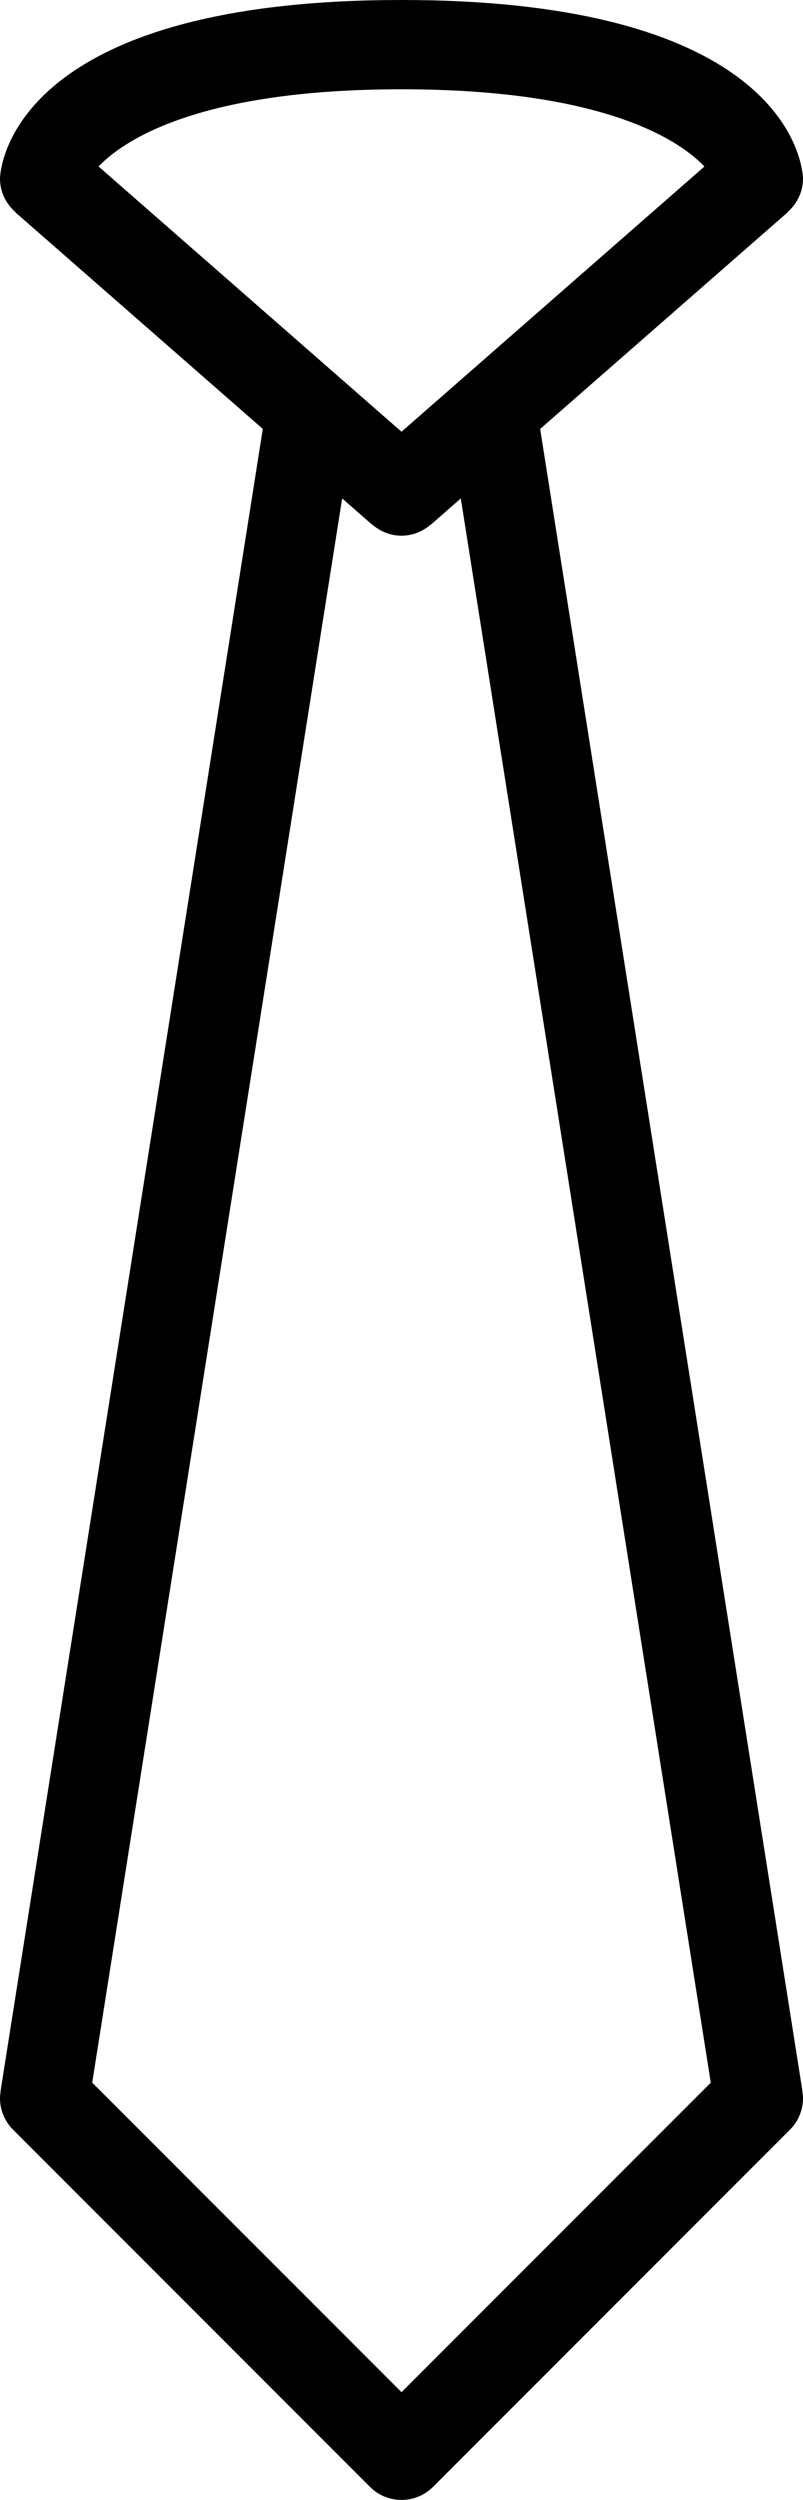 <?xml version="1.0" encoding="iso-8859-1"?>
<!-- Generator: Adobe Illustrator 16.0.4, SVG Export Plug-In . SVG Version: 6.00 Build 0)  -->
<!DOCTYPE svg PUBLIC "-//W3C//DTD SVG 1.1//EN" "http://www.w3.org/Graphics/SVG/1.1/DTD/svg11.dtd">
<svg version="1.1" id="Layer_1" xmlns="http://www.w3.org/2000/svg" xmlns:xlink="http://www.w3.org/1999/xlink" x="0px" y="0px"
	 width="18px" height="56px" viewBox="0 0 18 56" style="enable-background:new 0 0 18 56;" xml:space="preserve">
<g id="_x31_001-neck-tie_x40_2x.png">
	<g>
		<path d="M17.988,46.844l-5.88-37.235l5.55-4.855L17.655,4.75C17.865,4.566,18,4.3,18,4c0,0,0-0.061-0.017-0.165
			c-0.003-0.02-0.006-0.039-0.011-0.059C17.815,2.938,16.715,0,9,0S0.185,2.938,0.027,3.776C0.023,3.796,0.02,3.815,0.017,3.835
			C0,3.939,0,4,0,4c0,0.3,0.135,0.566,0.344,0.75L0.341,4.753l5.55,4.855L0.012,46.844l0.003,0.001C0.008,46.896,0,46.947,0,47
			c0,0.276,0.112,0.526,0.293,0.707l8,8C8.474,55.889,8.724,56,9,56s0.526-0.111,0.707-0.293l8-8C17.888,47.526,18,47.276,18,47
			c0-0.053-0.008-0.104-0.016-0.155L17.988,46.844z M2.21,3.73C2.726,3.186,4.375,2,9,2c4.626,0,6.274,1.186,6.79,1.73L9,9.671
			L2.21,3.73z M9,53.586l-6.933-6.934L7.67,11.165l0.671,0.588l0.003-0.003C8.52,11.903,8.748,12,9,12
			c0.252,0,0.479-0.097,0.656-0.25l0.002,0.003l0.671-0.588l5.604,35.488L9,53.586z"/>
	</g>
</g>
<g>
</g>
<g>
</g>
<g>
</g>
<g>
</g>
<g>
</g>
<g>
</g>
<g>
</g>
<g>
</g>
<g>
</g>
<g>
</g>
<g>
</g>
<g>
</g>
<g>
</g>
<g>
</g>
<g>
</g>
</svg>
